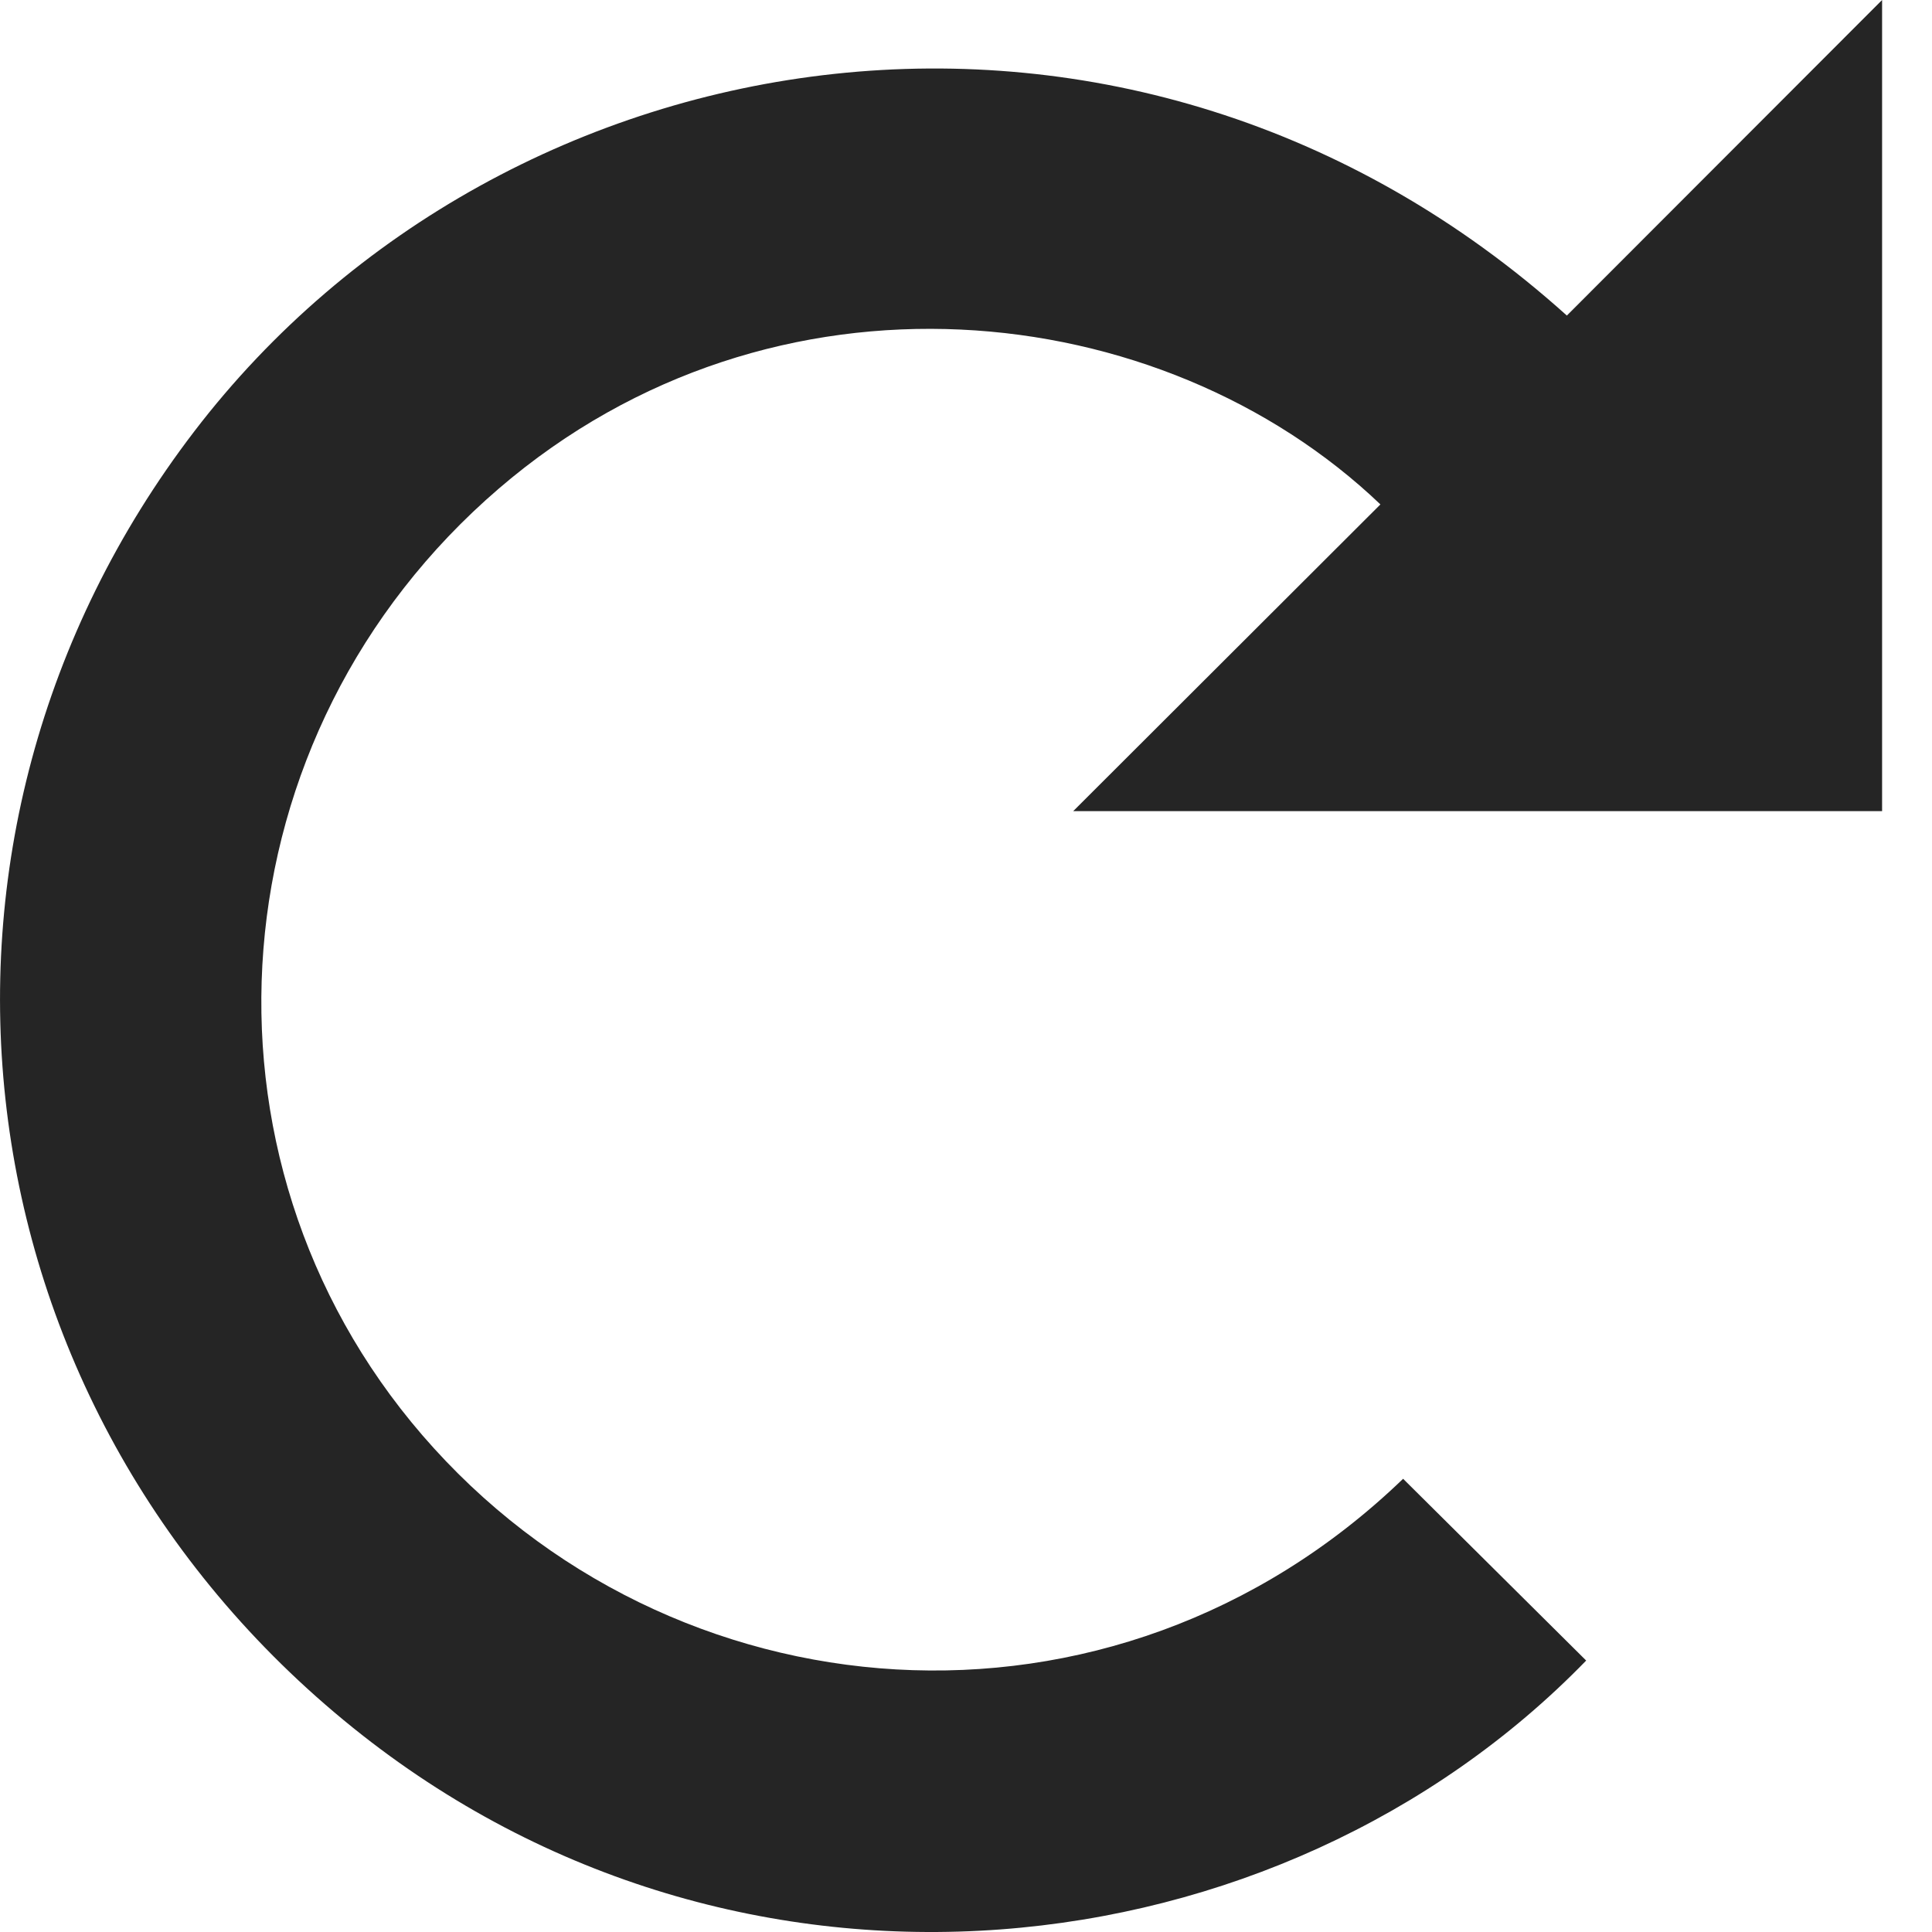 <?xml version="1.0" encoding="UTF-8" standalone="no"?>
<svg width="12px" height="12px" viewBox="0 0 12 12" version="1.1" xmlns="http://www.w3.org/2000/svg" xmlns:xlink="http://www.w3.org/1999/xlink">
    <!-- Generator: Sketch 41 (35326) - http://www.bohemiancoding.com/sketch -->
    <title>Fill 4</title>
    <desc>Created with Sketch.</desc>
    <defs></defs>
    <g id="Template-aggregate" stroke="none" stroke-width="1" fill="none" fill-rule="evenodd">
        <g id="Internal-file-view---780px-table-(1024)-Copy" transform="translate(-697, -847)" fill="#252525">
            <g id="Group-16" transform="translate(42, 481)">
                <g id="Group-7" transform="translate(652, 363)">
                    <path d="M12.732,4.96 C13.194,4.497 14.229,3.462 14.69,3 L14.69,8.038 L9.666,8.038 C10.101,7.604 11.127,6.579 11.574,6.133 C10.214,4.835 7.806,4.568 6.099,6.034 C4.328,7.555 4.128,10.18 5.623,11.914 C7.156,13.692 9.908,13.926 11.715,12.185 C12.094,12.561 12.473,12.938 12.852,13.314 C10.95,15.273 7.599,15.67 5.192,13.731 C2.697,11.721 2.281,8.195 4.207,5.679 C6.146,3.146 10.032,2.531 12.732,4.96" id="Fill-4"></path>
                </g>
            </g>
        </g>
    </g>
</svg>